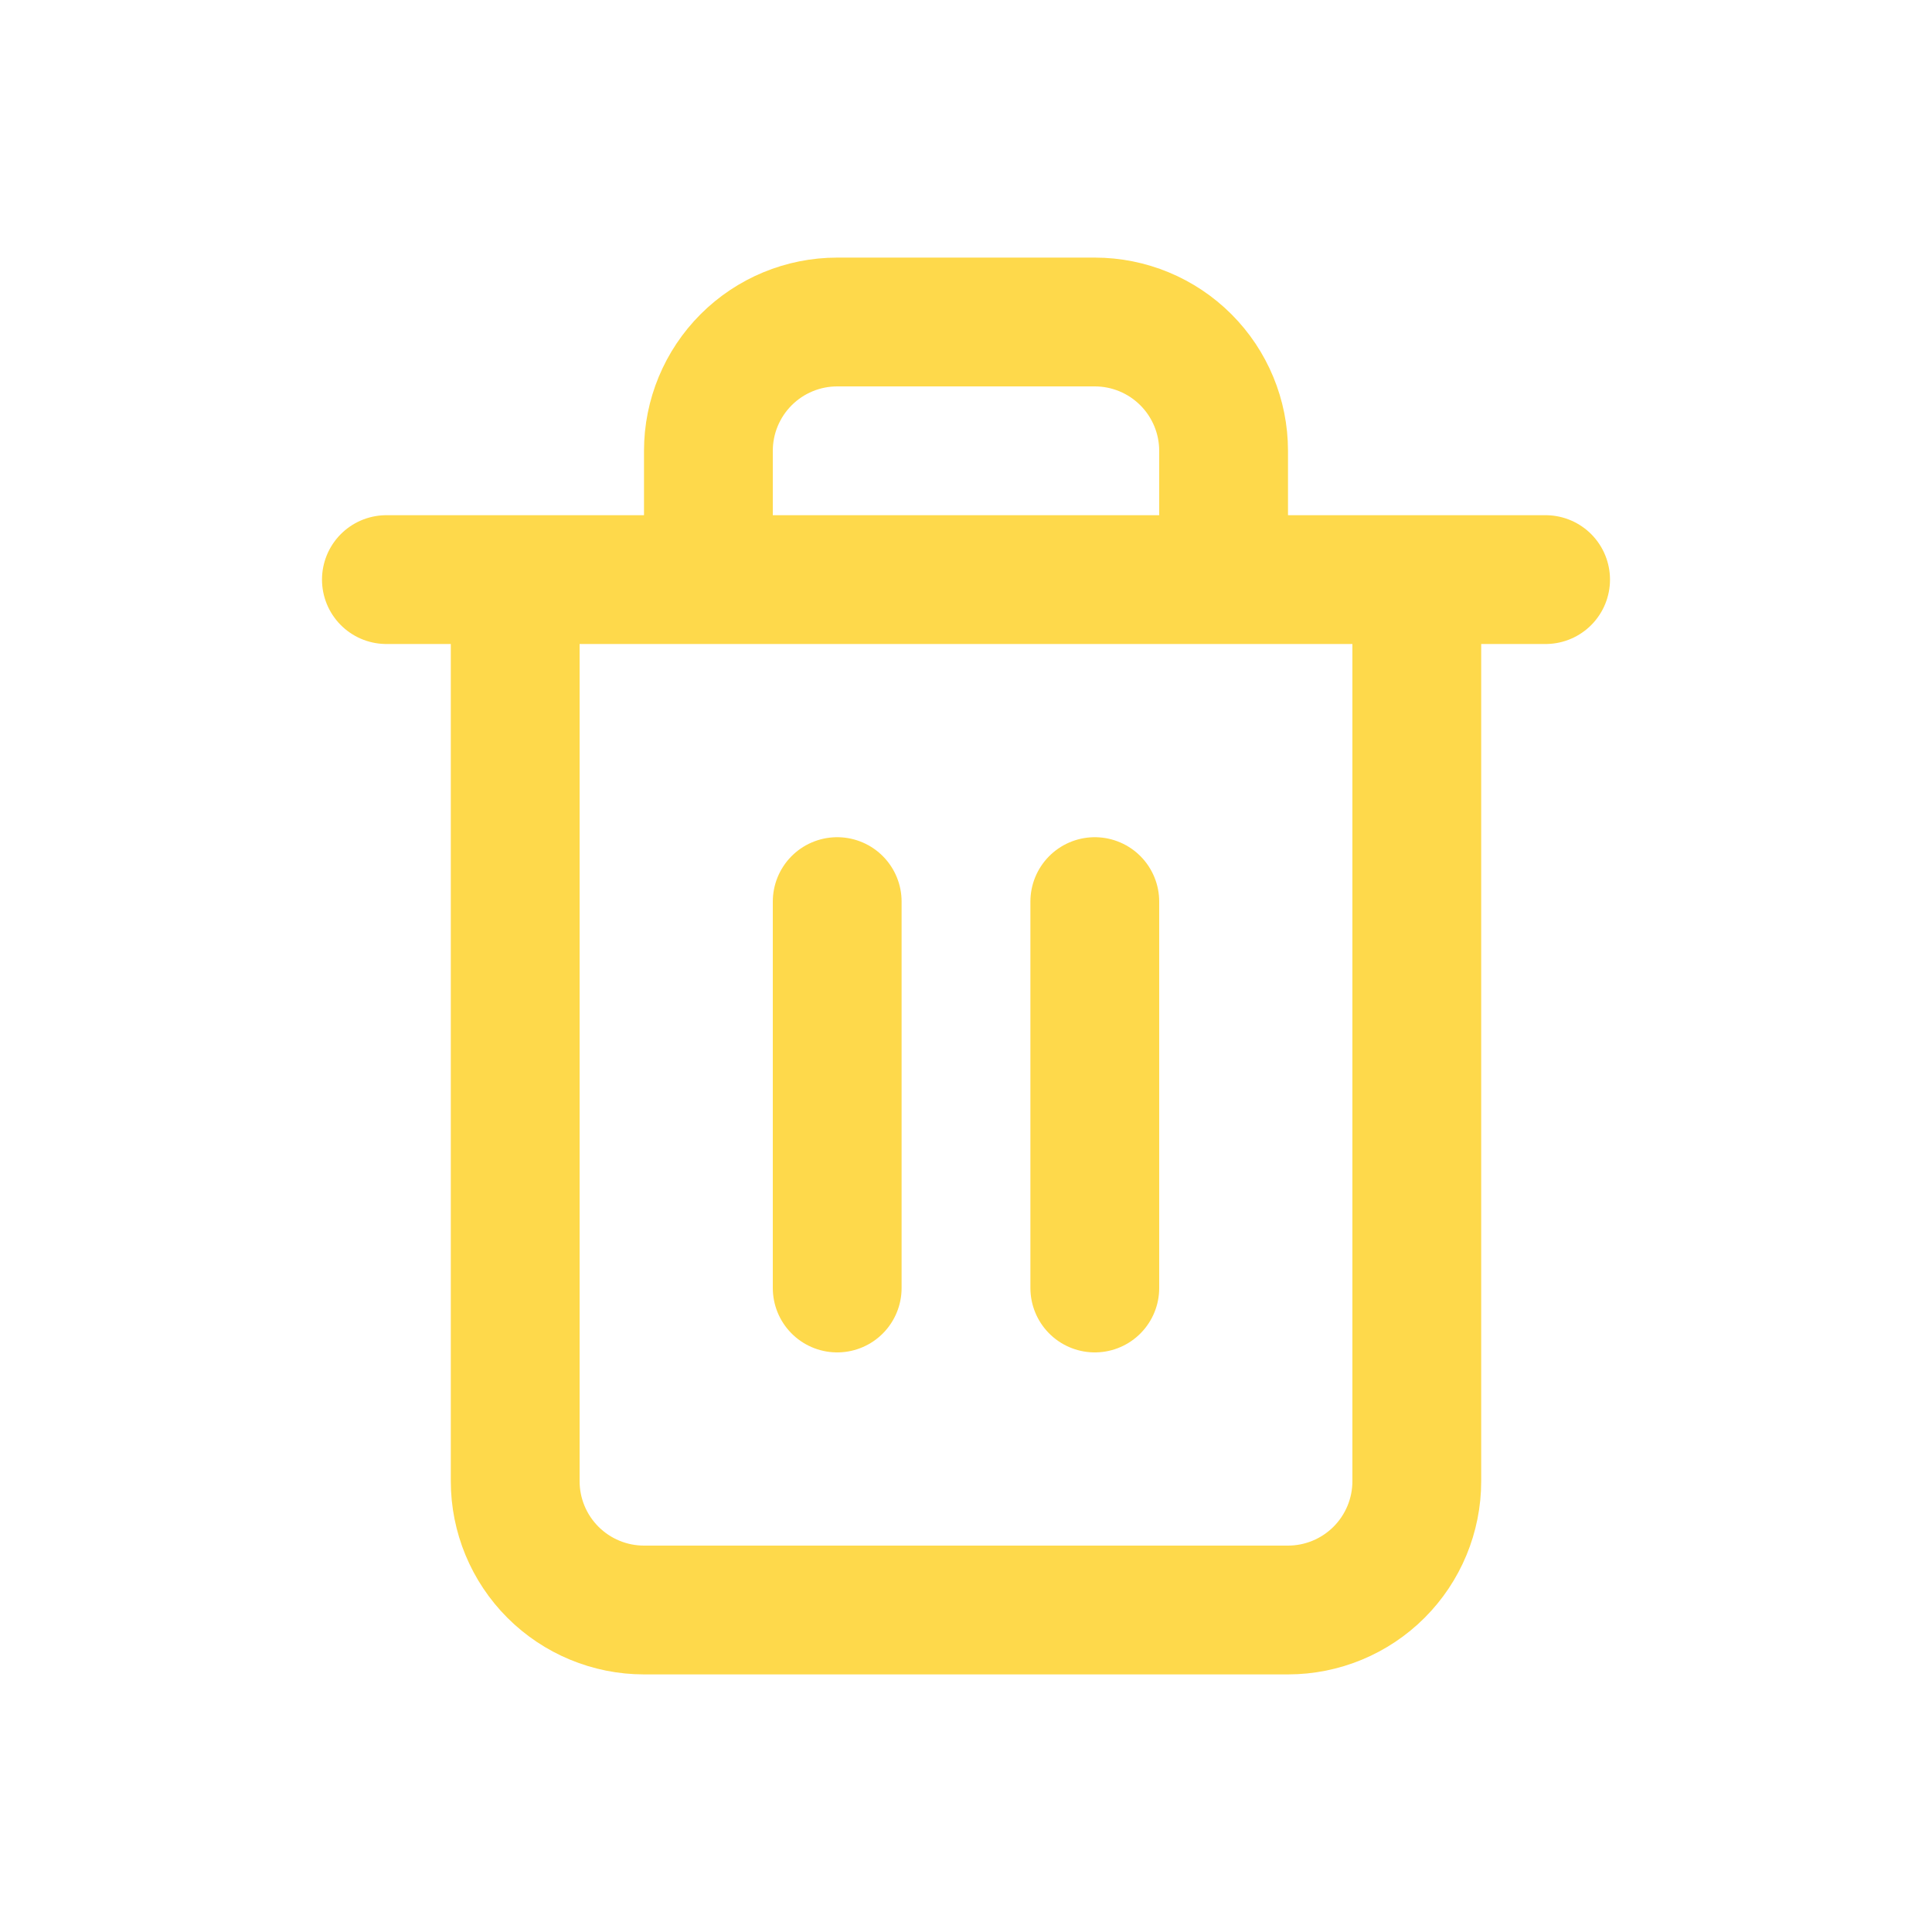 <svg width="30" height="30" viewBox="0 0 30 30" fill="none" xmlns="http://www.w3.org/2000/svg">
<path d="M6 9H8M8 9H24M8 9V23C8 23.53 8.211 24.039 8.586 24.414C8.961 24.789 9.47 25 10 25H20C20.53 25 21.039 24.789 21.414 24.414C21.789 24.039 22 23.53 22 23V9H8ZM11 9V7C11 6.47 11.211 5.961 11.586 5.586C11.961 5.211 12.47 5 13 5H17C17.53 5 18.039 5.211 18.414 5.586C18.789 5.961 19 6.47 19 7V9M13 14V20M17 14V20" stroke="#FED94B" stroke-width="2" stroke-linecap="round" stroke-linejoin="round"/>
</svg>
